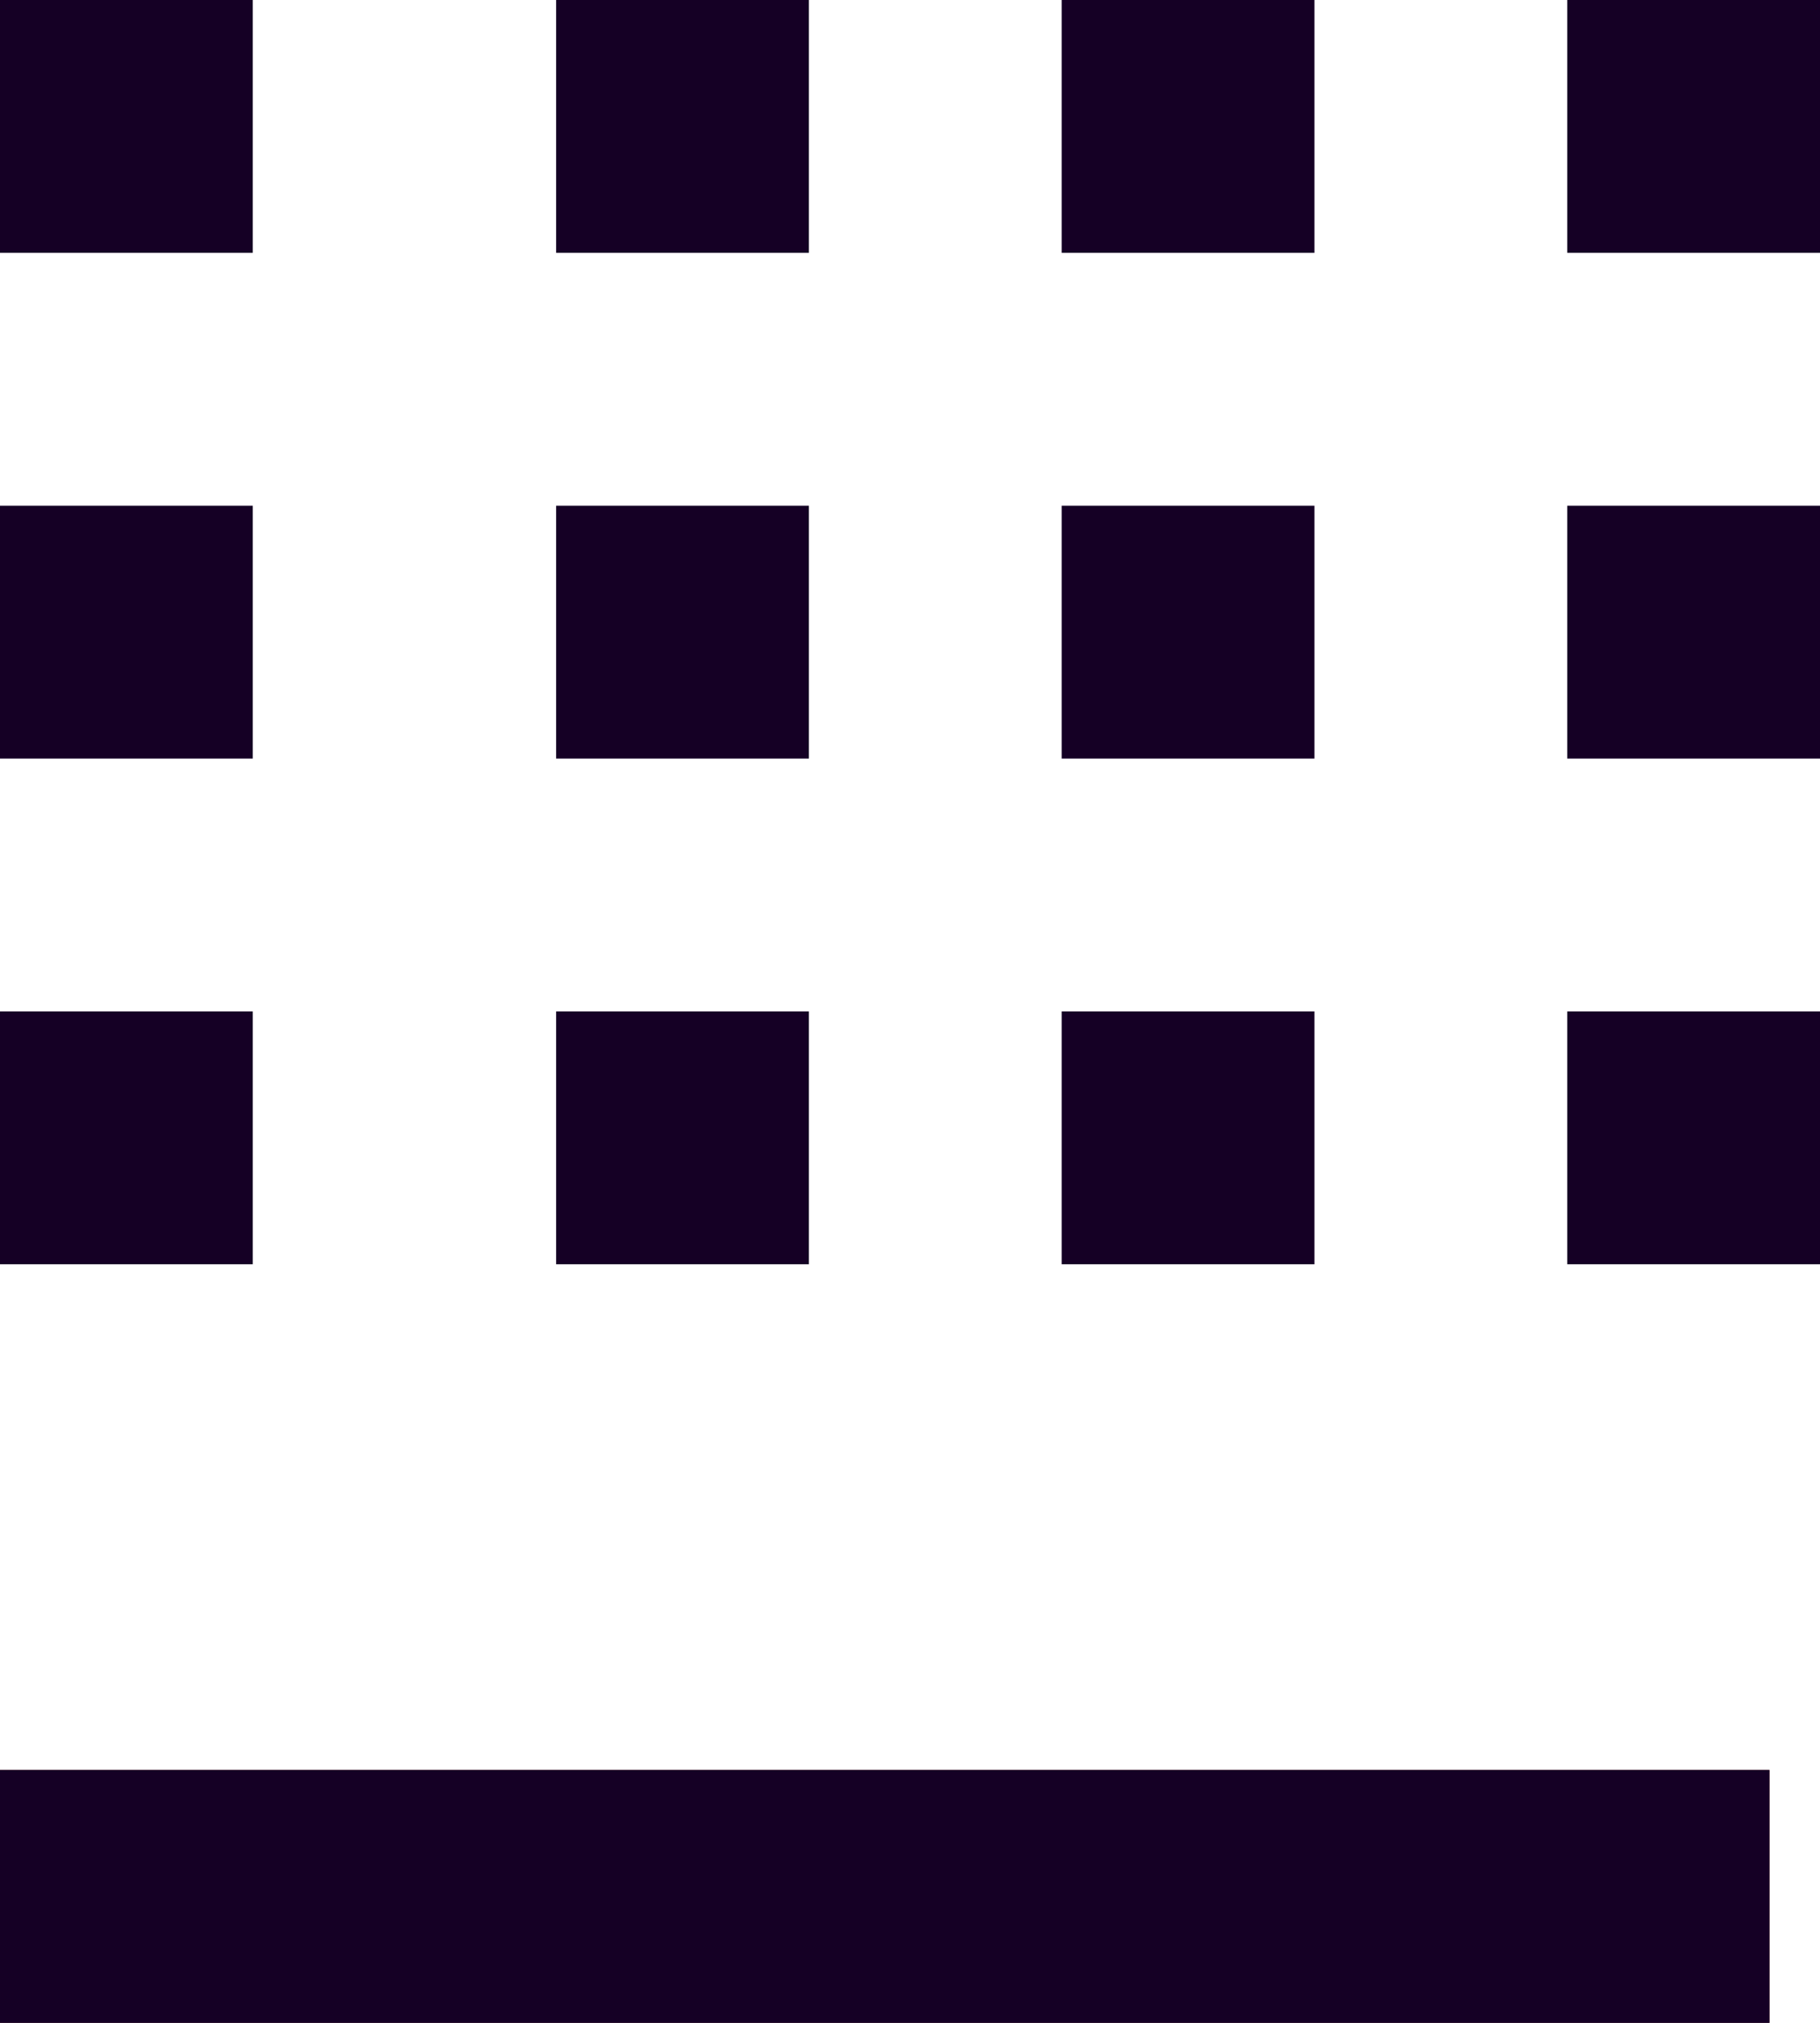<svg width="36" height="40" viewBox="0 0 36 40" fill="none" xmlns="http://www.w3.org/2000/svg">
<rect y="35" width="35" height="5" fill="#743737"/>
<rect y="35" width="35" height="5" fill="#150025"/>
<rect width="5" height="5" fill="#150025"/>
<rect x="11" width="5" height="5" fill="#150025"/>
<rect x="21" width="5" height="5" fill="#150025"/>
<rect x="31" width="5" height="5" fill="#150025"/>
<rect y="10" width="5" height="5" fill="#150025"/>
<rect x="11" y="10" width="5" height="5" fill="#150025"/>
<rect x="21" y="10" width="5" height="5" fill="#150025"/>
<rect x="31" y="10" width="5" height="5" fill="#150025"/>
<rect y="20" width="5" height="5" fill="#150025"/>
<rect x="11" y="20" width="5" height="5" fill="#150025"/>
<rect x="21" y="20" width="5" height="5" fill="#150025"/>
<rect x="31" y="20" width="5" height="5" fill="#150025"/>
</svg>
